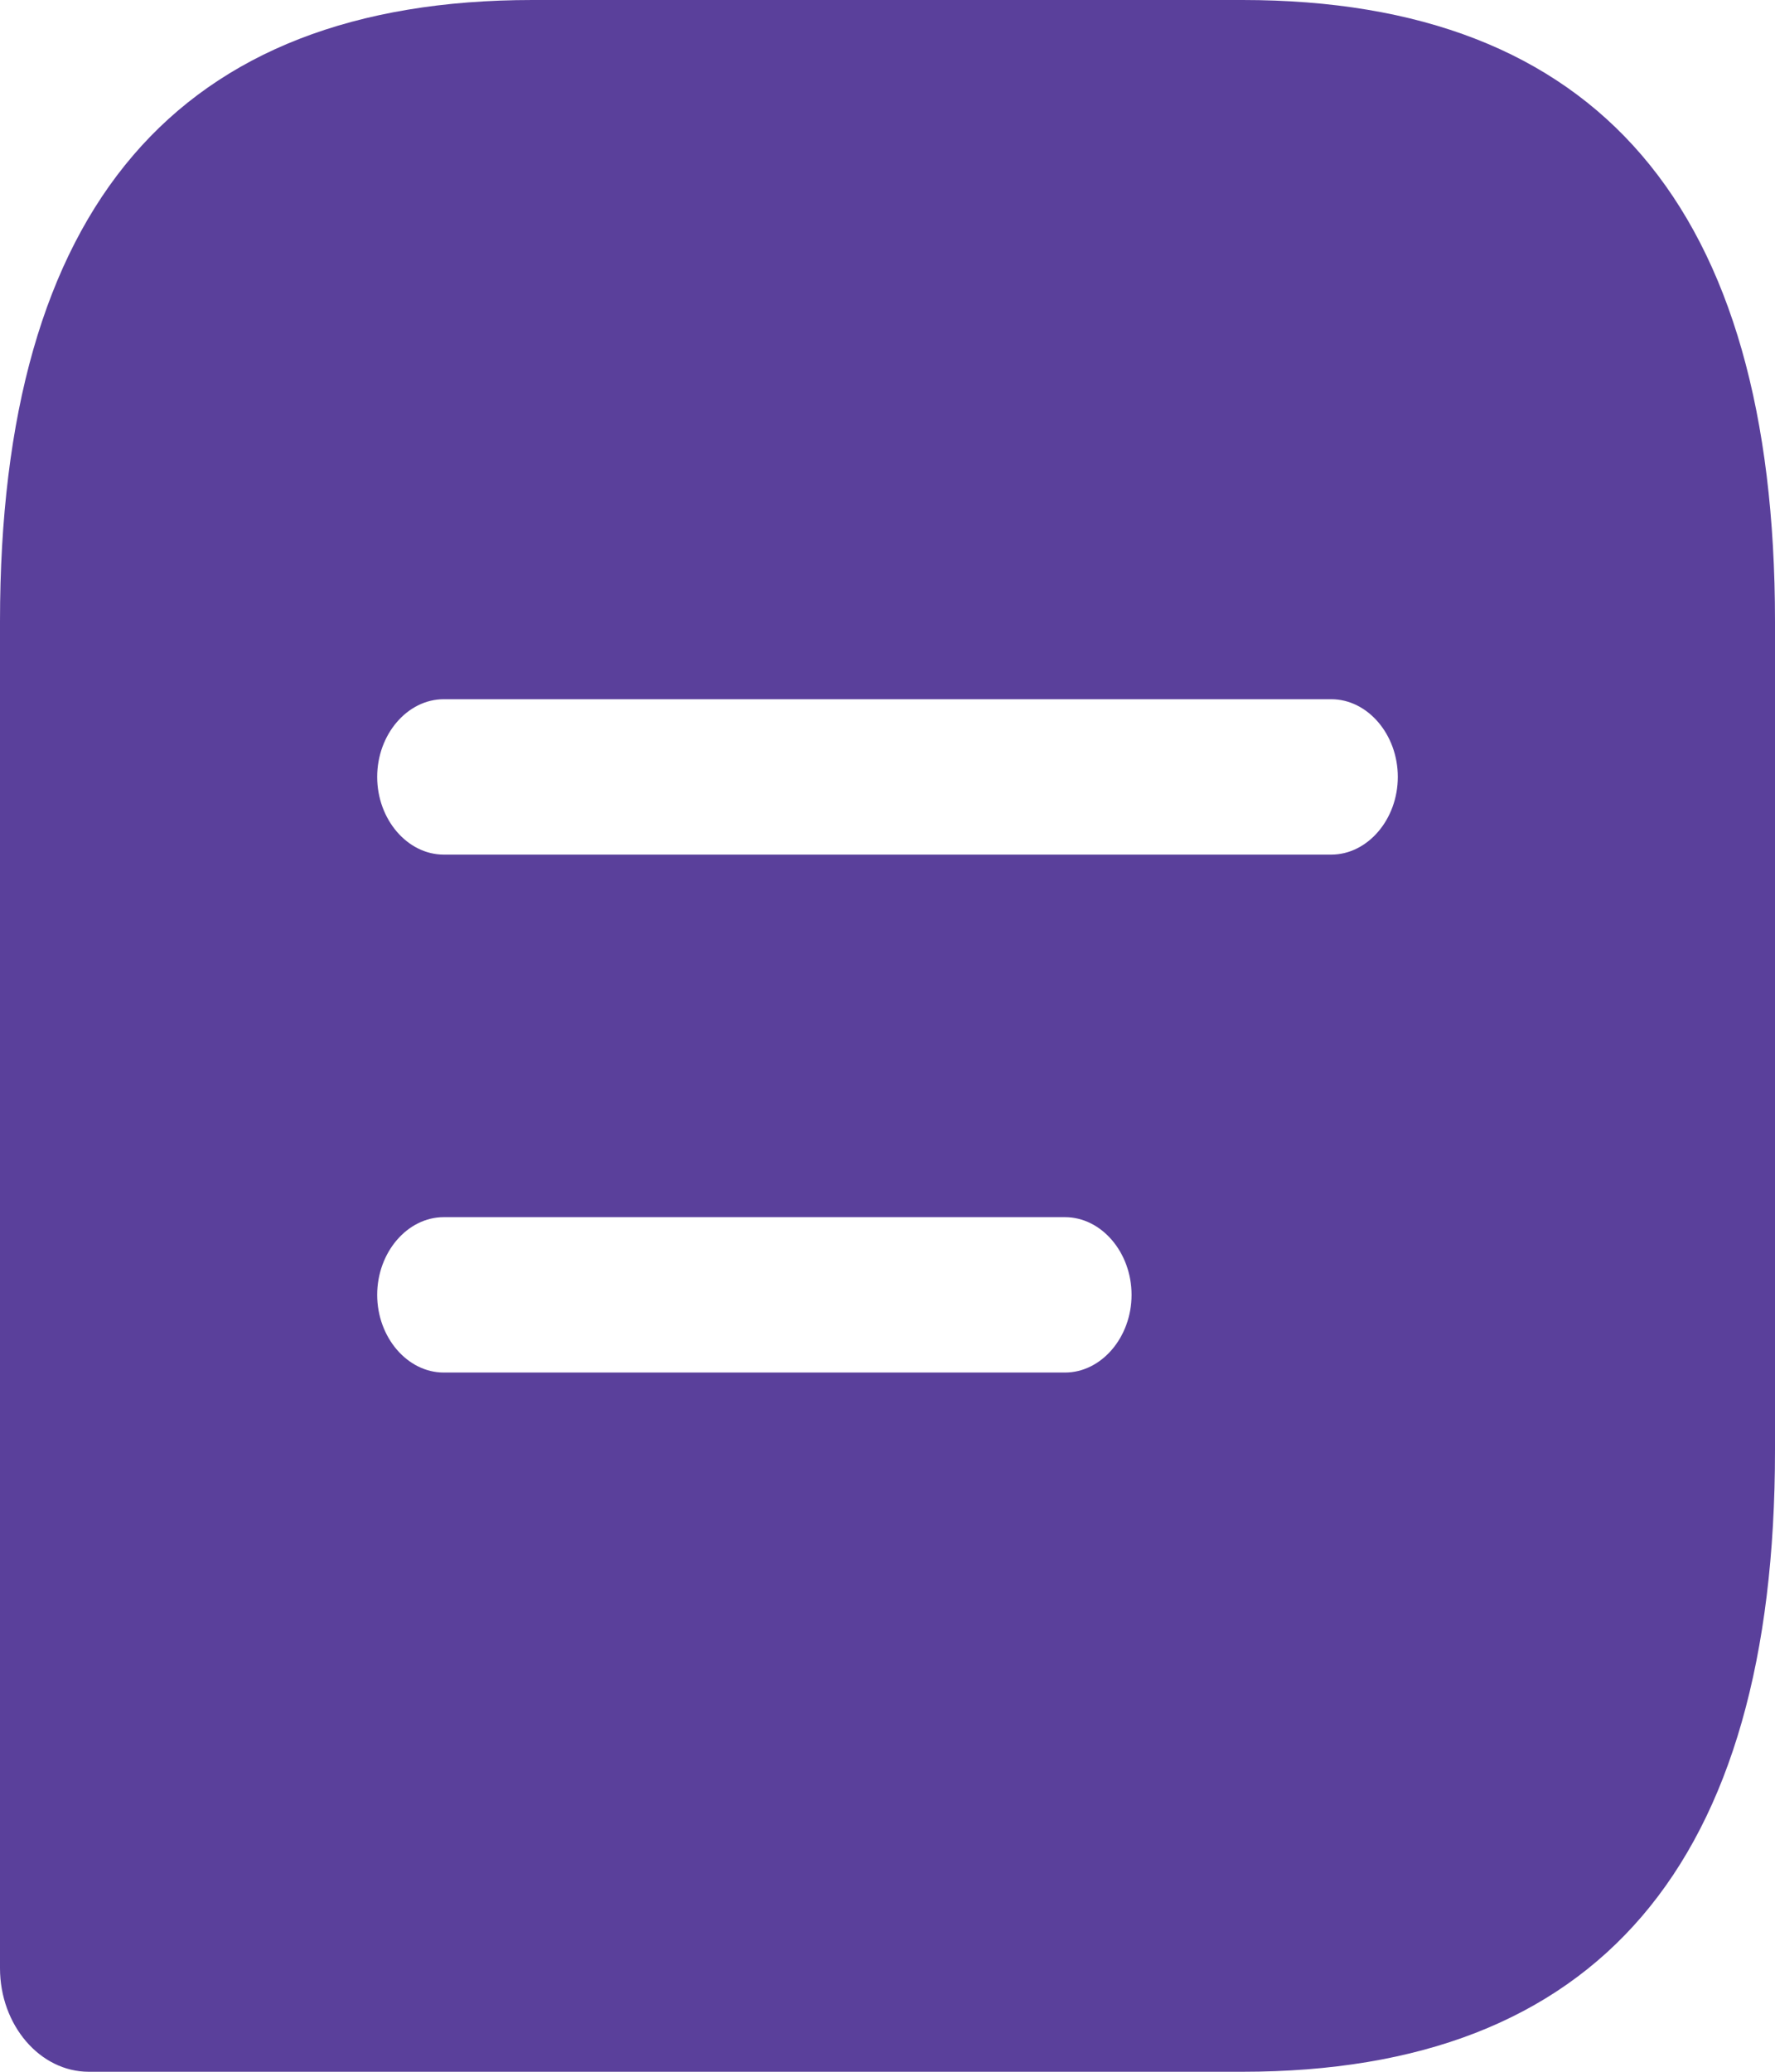 <svg width="12" height="14" viewBox="0 0 12 14" fill="none" xmlns="http://www.w3.org/2000/svg">
<path d="M8.4 0H3.6C1.2 0 0 1.4 0 4.2V13.3C0 13.685 0.27 14 0.6 14H8.4C10.8 14 12 12.6 12 9.8V4.2C12 1.4 10.8 0 8.4 0ZM7.2 9.275H3C2.754 9.275 2.55 9.037 2.55 8.75C2.55 8.463 2.754 8.225 3 8.225H7.2C7.446 8.225 7.65 8.463 7.65 8.75C7.65 9.037 7.446 9.275 7.2 9.275ZM9 5.775H3C2.754 5.775 2.55 5.537 2.55 5.25C2.55 4.963 2.754 4.725 3 4.725H9C9.246 4.725 9.45 4.963 9.45 5.25C9.45 5.537 9.246 5.775 9 5.775Z" fill="#5A409B"/>
</svg>
